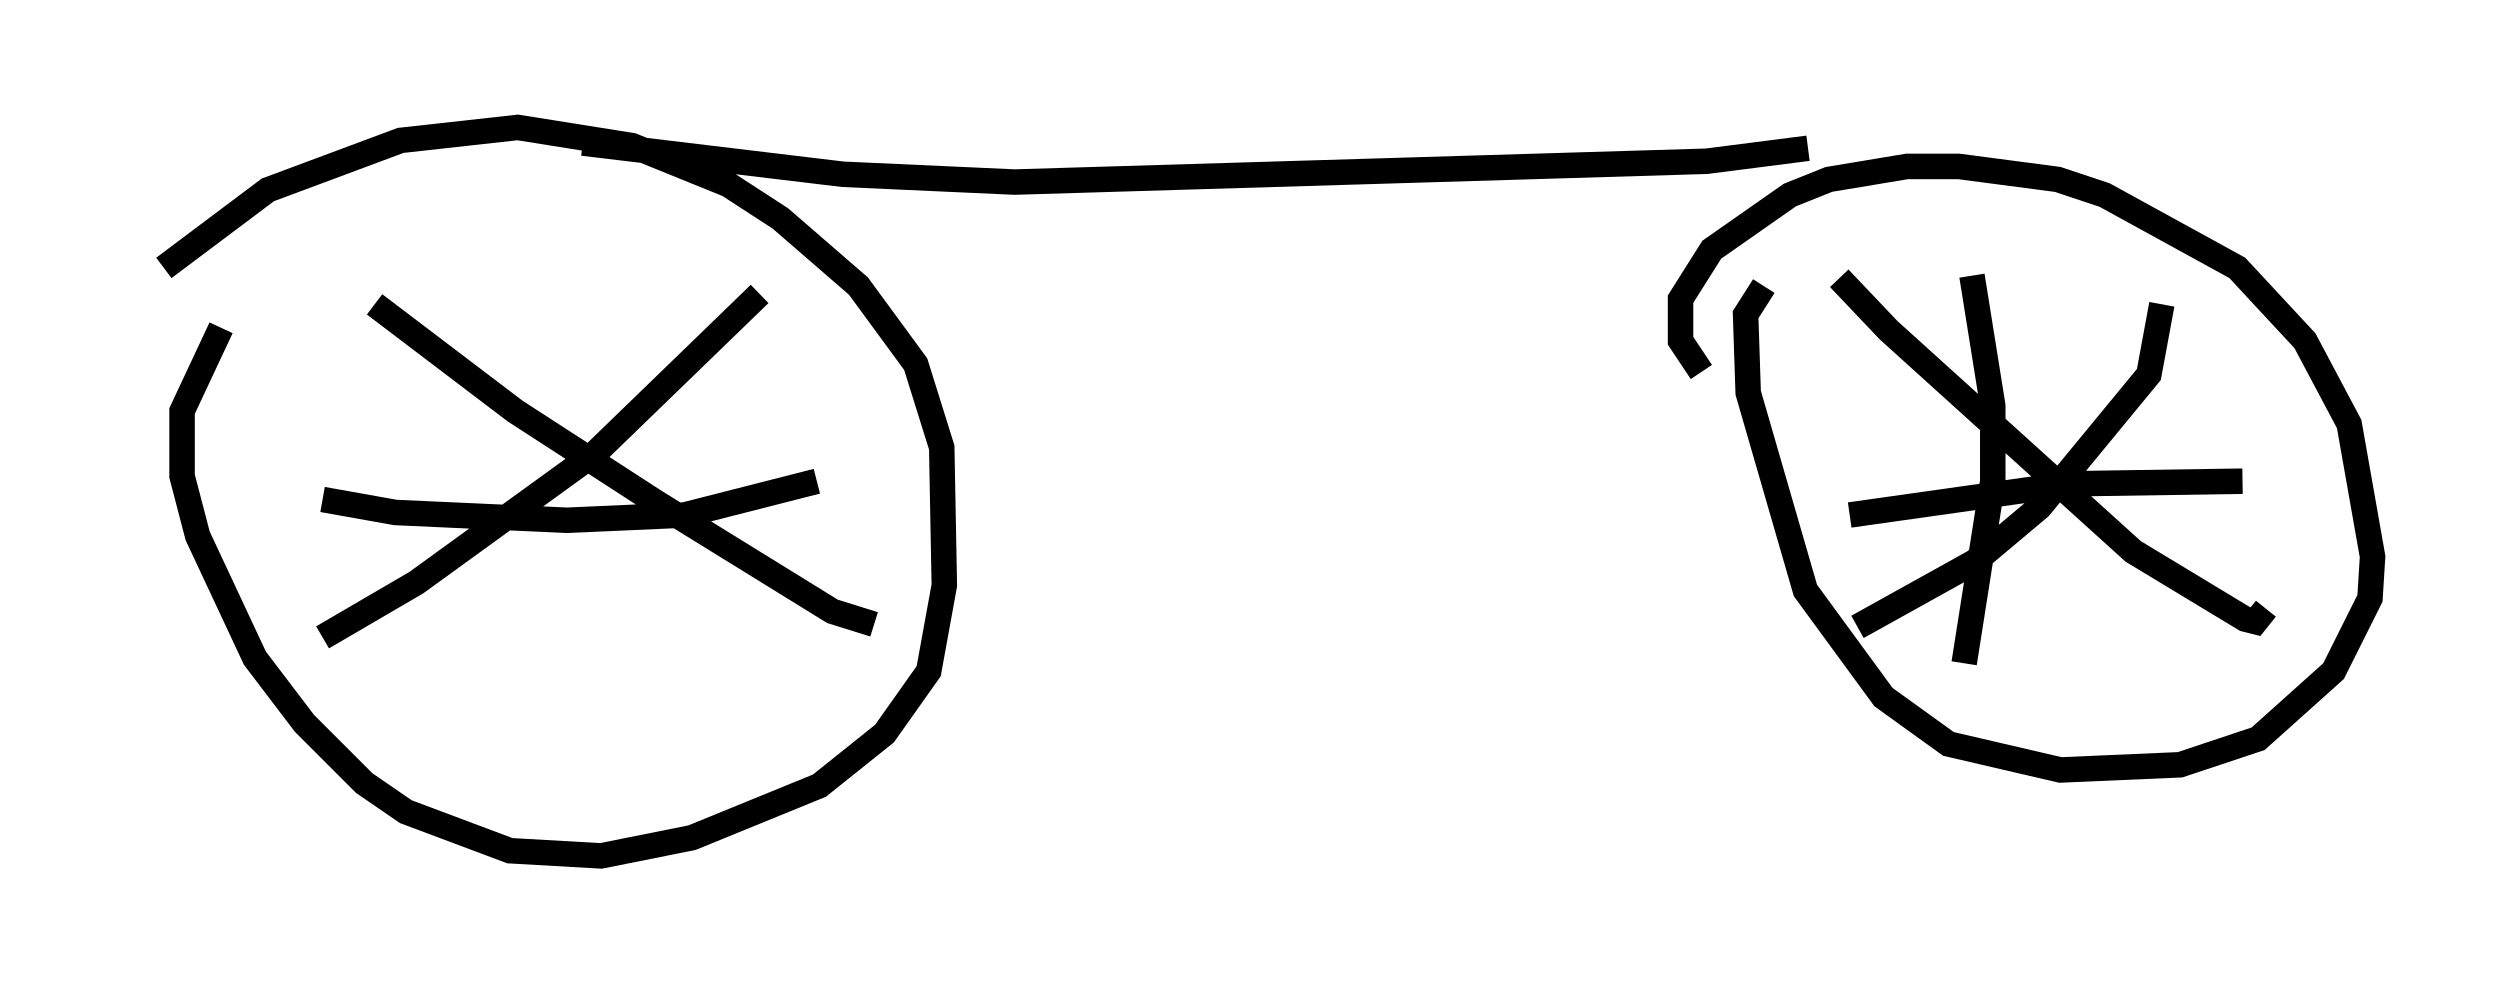 <?xml version="1.0" encoding="utf-8" ?>
<svg baseProfile="full" height="38.584" version="1.1" width="98.099" xmlns="http://www.w3.org/2000/svg" xmlns:ev="http://www.w3.org/2001/xml-events" xmlns:xlink="http://www.w3.org/1999/xlink"><defs /><rect fill="white" height="38.584" width="98.099" x="0" y="0" /><path d="M5, 13.065 m1.429, -2.552 l4.083, -3.063 5.206, -1.94 l4.594, -0.51 4.492, 0.715 l3.777, 1.531 2.042, 1.327 l3.063, 2.654 2.246, 3.063 l1.021, 3.267 0.102, 5.41 l-0.613, 3.369 -1.735, 2.45 l-2.552, 2.042 -5.002, 2.042 l-3.573, 0.715 -3.573, -0.204 l-4.083, -1.531 -1.633, -1.123 l-2.348, -2.348 -1.94, -2.552 l-2.246, -4.798 -0.613, -2.348 l0.0, -2.552 1.531, -3.267 m6.023, -0.919 l5.513, 4.185 5.513, 3.573 l6.942, 4.288 1.633, 0.51 m-4.492, -12.965 l-6.431, 6.227 -7.044, 5.104 l-3.675, 2.144 m0.0, -5.41 l2.858, 0.51 6.738, 0.306 l4.594, -0.204 5.206, -1.327 m-9.188, -13.271 l10.208, 1.225 6.738, 0.306 l27.154, -0.817 3.981, -0.51 m-4.185, 8.779 l-0.817, -1.225 0.0, -1.633 l1.225, -1.94 3.063, -2.144 l1.531, -0.613 3.063, -0.51 l2.042, 0.0 3.879, 0.51 l1.838, 0.613 5.206, 2.858 l2.654, 2.858 1.735, 3.267 l0.919, 5.206 -0.102, 1.633 l-1.429, 2.858 -2.96, 2.654 l-3.063, 1.021 -4.696, 0.204 l-4.39, -1.021 -2.552, -1.838 l-3.063, -4.185 -2.246, -7.758 l-0.102, -3.063 0.715, -1.123 m2.96, -0.306 l1.94, 2.042 9.596, 8.677 l4.39, 2.654 0.408, 0.102 l0.408, -0.51 m-4.083, -11.944 l-0.51, 2.756 -4.288, 5.206 l-2.552, 2.144 -4.594, 2.552 m-0.306, -4.39 l8.677, -1.225 6.738, -0.102 m-10.617, -8.065 l0.817, 5.104 0.0, 2.96 l-1.123, 7.146 " fill="none" stroke="black" stroke-width="1" /></svg>